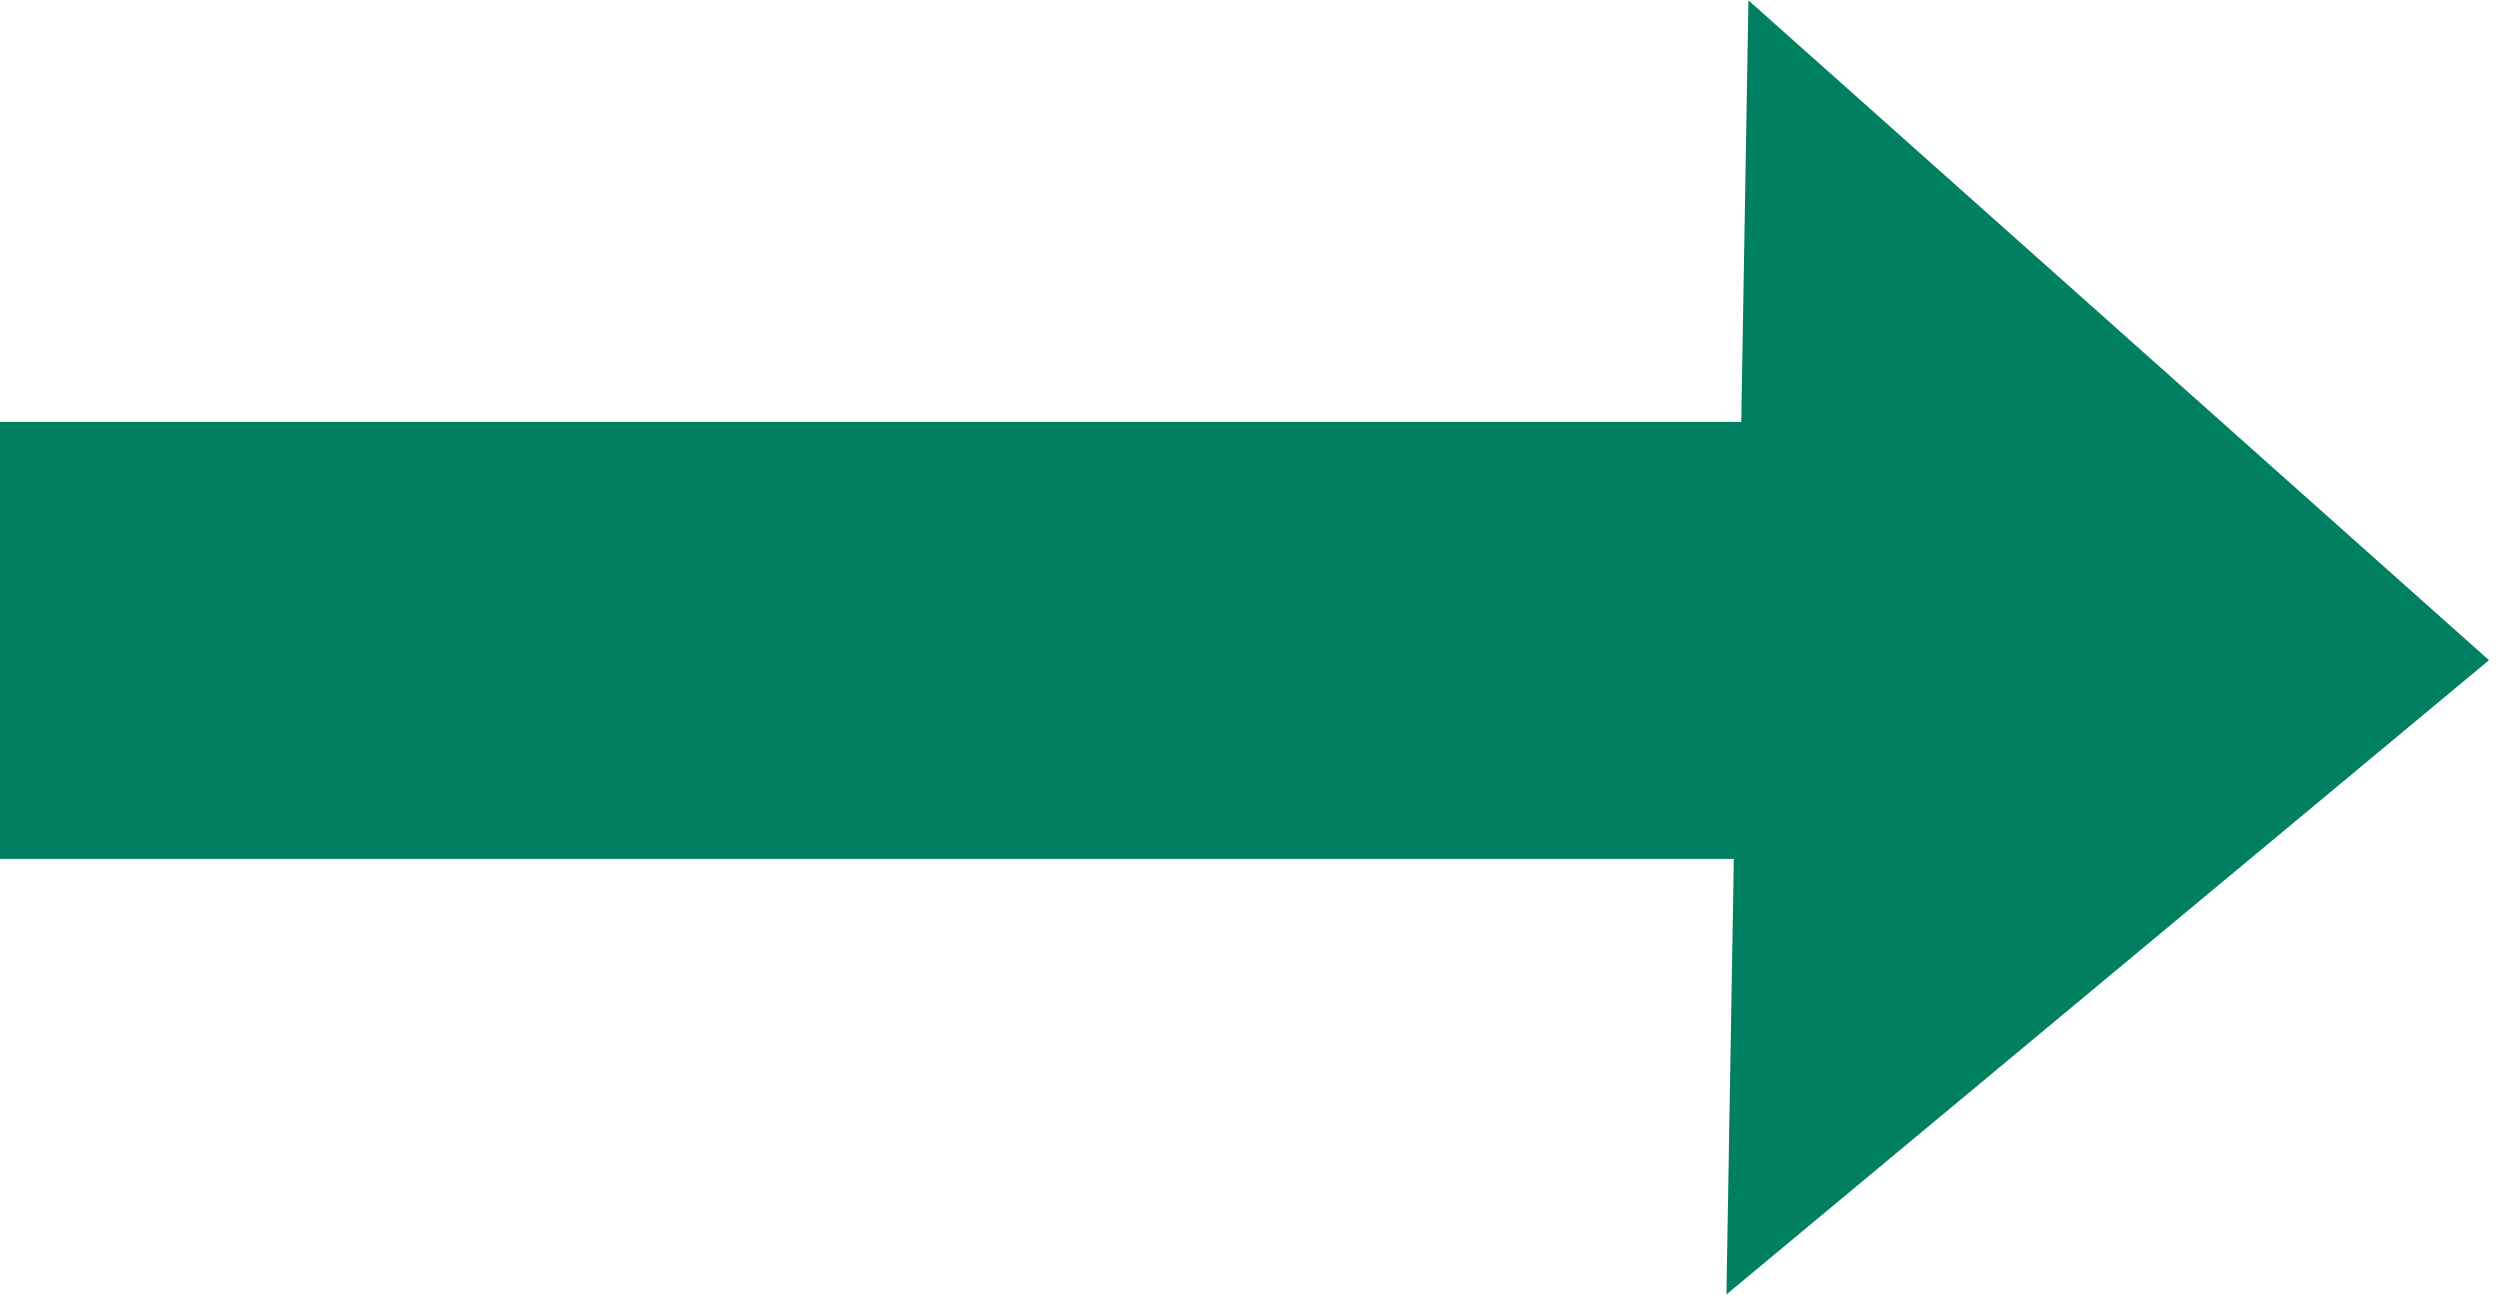 <svg xmlns="http://www.w3.org/2000/svg" width="165.914" height="86.741" viewBox="0 0 165.914 86.741">
  <g id="Groupe_1" data-name="Groupe 1" transform="translate(-193.215 -194.41)">
    <rect id="Rectangle_1" data-name="Rectangle 1" width="120" height="29" transform="translate(193.215 222.41)" fill="#008060"/>
    <path id="Polygone_1" data-name="Polygone 1" d="M42.942,0,85.883,49.879H0Z" transform="matrix(-0.017, 1, -1, -0.017, 359.129, 195.281)" fill="#008060"/>
  </g>
</svg>
